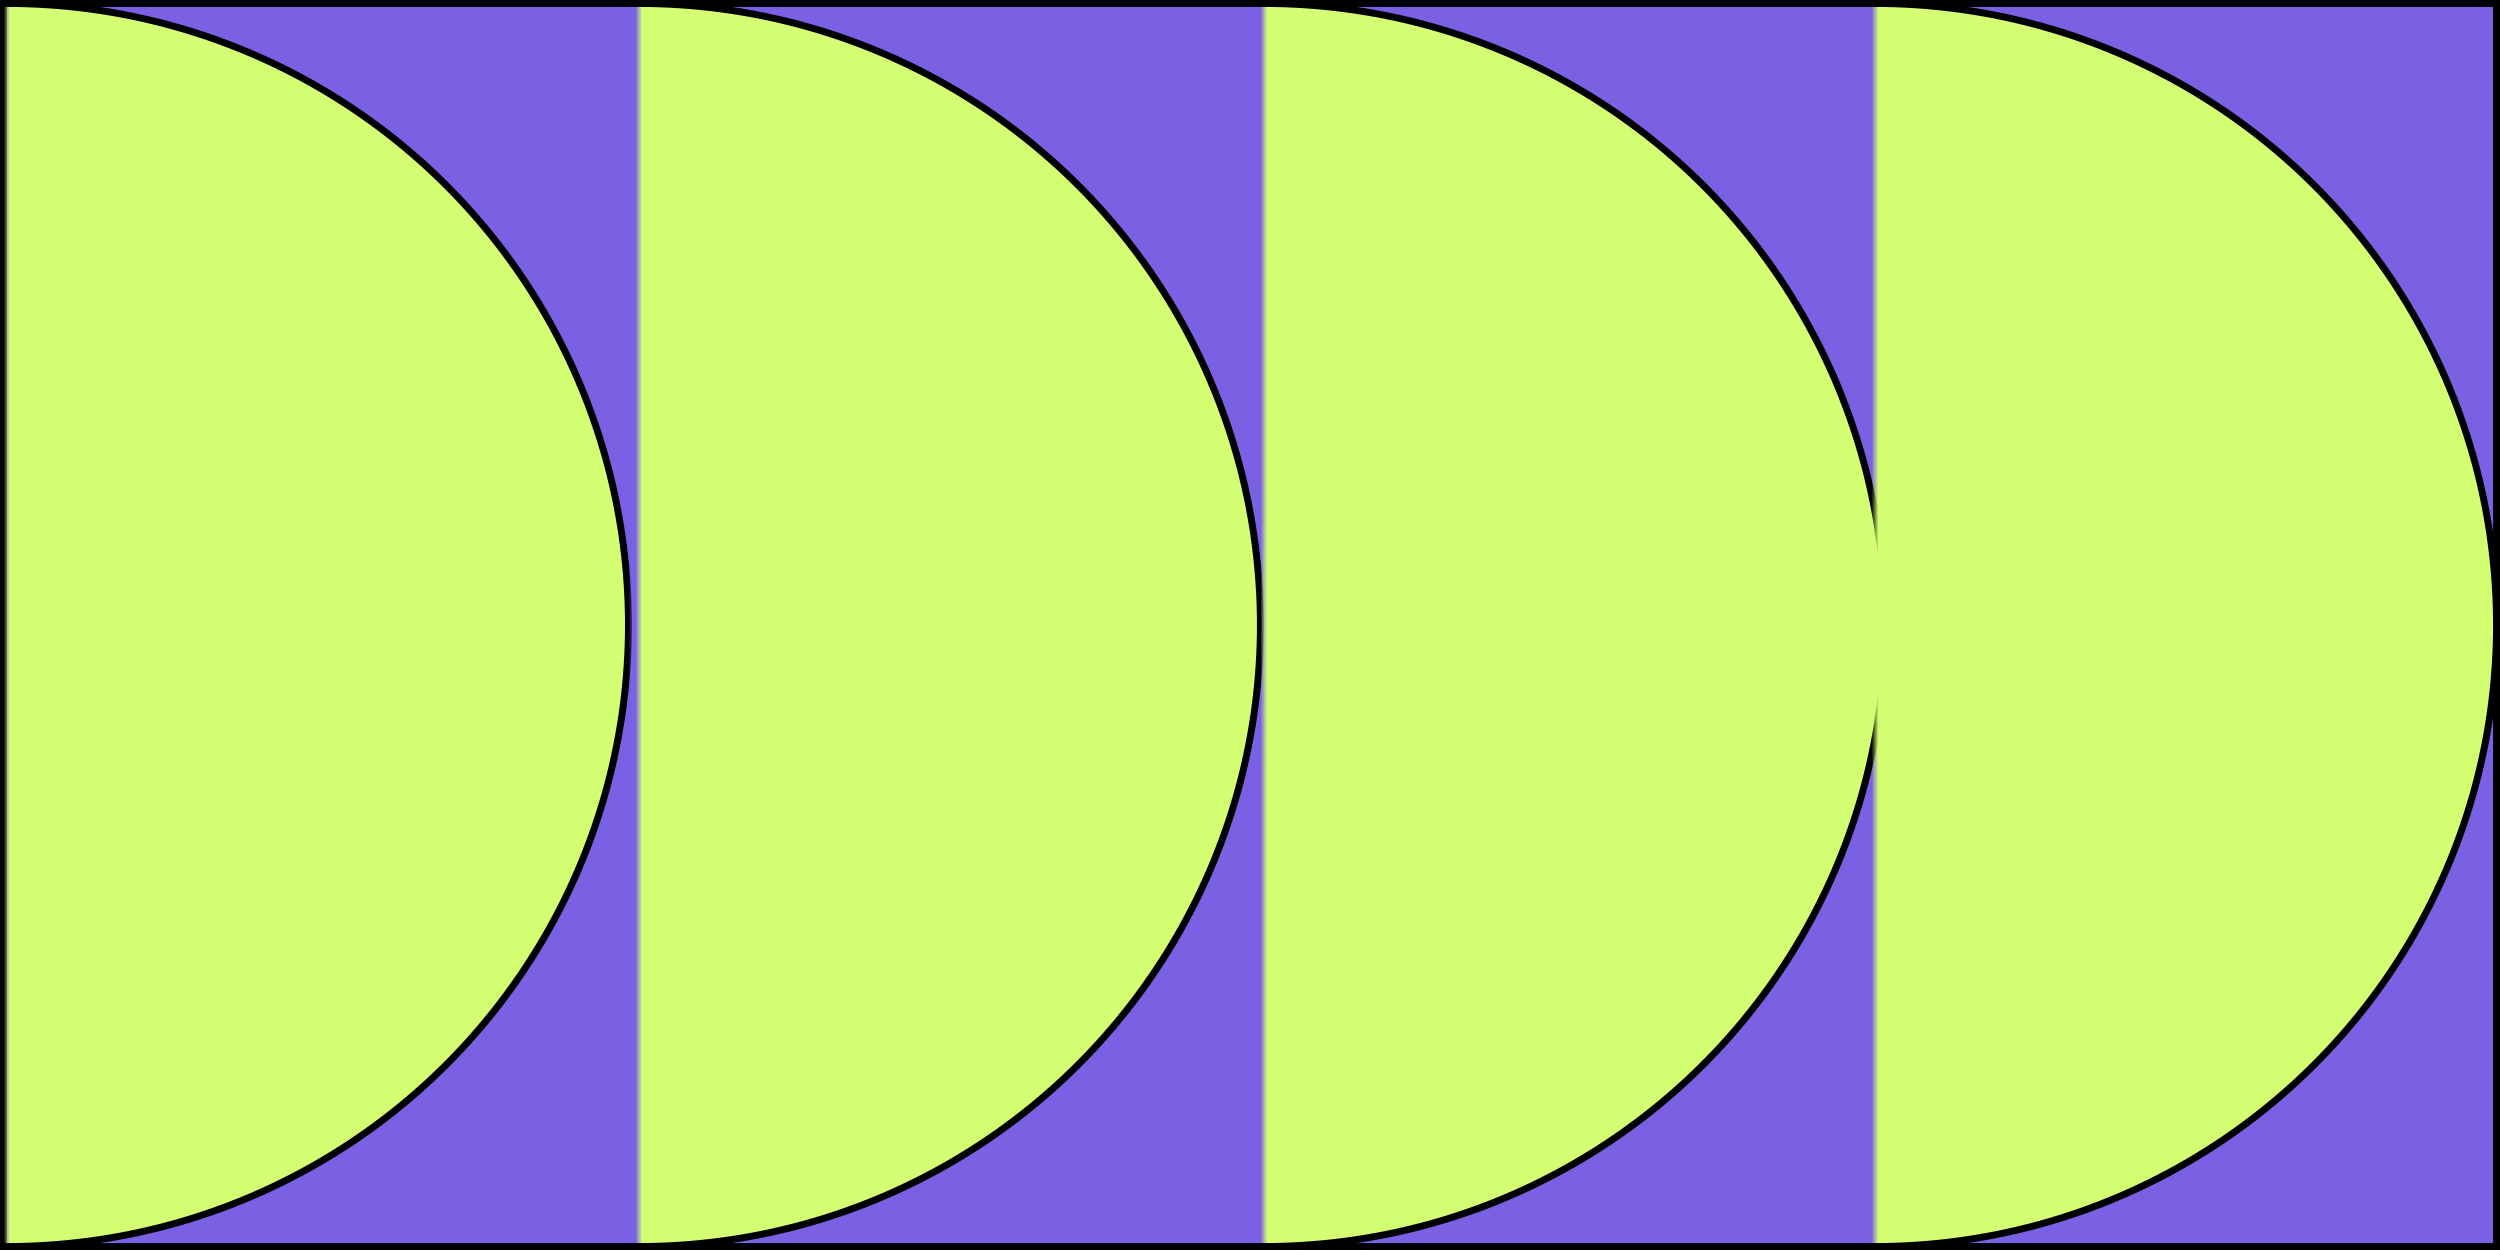 <svg width="360" height="180" viewBox="0 0 360 180" fill="none" xmlns="http://www.w3.org/2000/svg">
<rect x="0" y="0" width="360" height="180" fill="#333333" stroke="none"/>
<rect x="0.5" y="0.5" width="359" height="179" fill="#7A61E3" stroke="black"/>
<mask id="mask0_7_2816" style="mask-type:alpha" maskUnits="userSpaceOnUse" x="1" y="0" width="90" height="180">
<rect x="90.5" y="0.5" width="179" height="89" transform="rotate(90 90.5 0.5)" fill="#FF5F46" stroke="black"/>
</mask>
<g mask="url(#mask0_7_2816)">
<circle cx="1" cy="90" r="89.5" transform="rotate(90 1 90)" fill="#D4FF73" stroke="black"/>
</g>
<mask id="mask1_7_2816" style="mask-type:alpha" maskUnits="userSpaceOnUse" x="92" y="0" width="90" height="180">
<rect x="181.5" y="0.5" width="179" height="89" transform="rotate(90 181.5 0.5)" fill="#FF5F46" stroke="black"/>
</mask>
<g mask="url(#mask1_7_2816)">
<circle cx="92" cy="90" r="89.5" transform="rotate(90 92 90)" fill="#D4FF73" stroke="black"/>
</g>
<mask id="mask2_7_2816" style="mask-type:alpha" maskUnits="userSpaceOnUse" x="182" y="0" width="90" height="180">
<rect x="271.5" y="0.5" width="179" height="89" transform="rotate(90 271.5 0.5)" fill="#FF5F46" stroke="black"/>
</mask>
<g mask="url(#mask2_7_2816)">
<circle cx="182" cy="90" r="89.5" transform="rotate(90 182 90)" fill="#D4FF73" stroke="black"/>
</g>
<mask id="mask3_7_2816" style="mask-type:alpha" maskUnits="userSpaceOnUse" x="270" y="0" width="90" height="180">
<rect x="359.5" y="0.5" width="179" height="89" transform="rotate(90 359.5 0.5)" fill="#FF5F46" stroke="black"/>
</mask>
<g mask="url(#mask3_7_2816)">
<circle cx="270" cy="90" r="89.5" transform="rotate(90 270 90)" fill="#D4FF73" stroke="black"/>
</g>
</svg>
